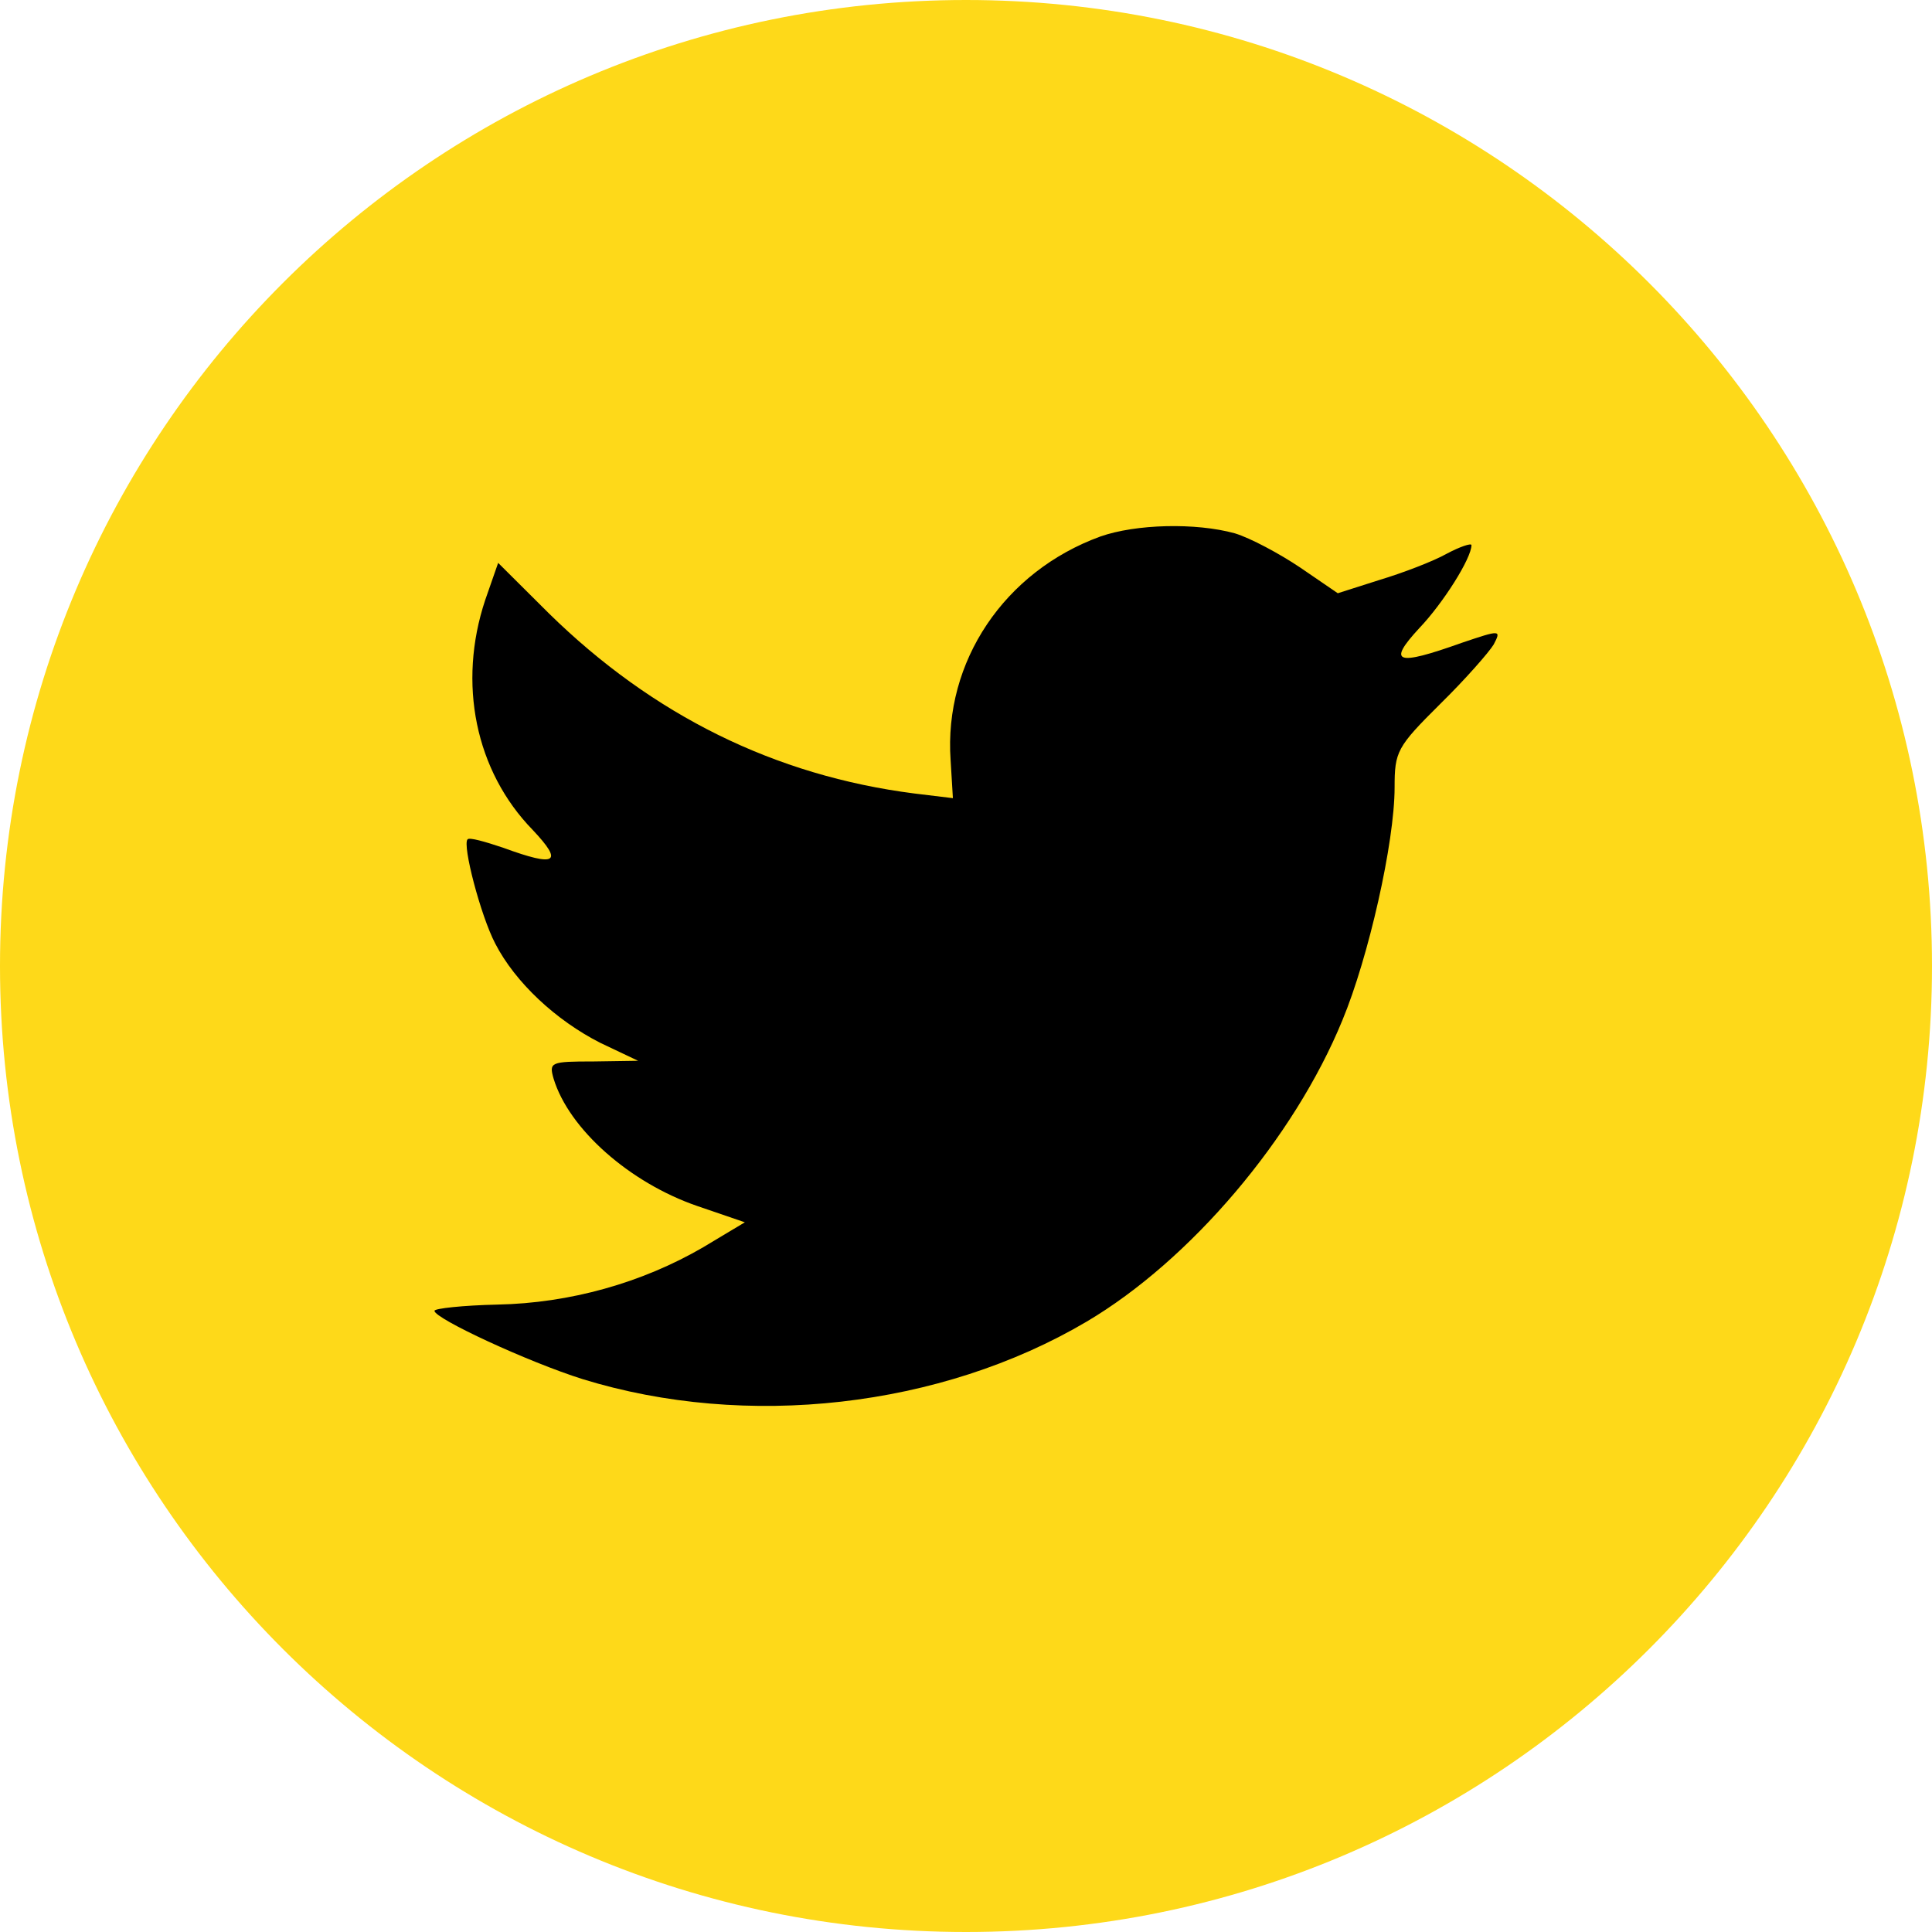<svg width="32" height="32" viewBox="0 0 32 32" fill="none" xmlns="http://www.w3.org/2000/svg">
<path d="M16 0C7.163 0 0 7.163 0 16C0 24.836 7.163 32 16 32C24.837 32 32 24.836 32 16C32 7.163 24.837 0 16 0Z" fill="#FED919"/>
<path d="M18.226 8.886C16.636 9.465 15.631 10.957 15.745 12.59L15.783 13.22L15.147 13.143C12.832 12.847 10.809 11.844 9.091 10.159L8.251 9.323L8.036 9.94C7.578 11.316 7.871 12.77 8.825 13.748C9.334 14.288 9.219 14.365 8.342 14.044C8.037 13.941 7.769 13.864 7.744 13.903C7.655 13.993 7.96 15.163 8.202 15.627C8.533 16.271 9.207 16.9 9.945 17.274L10.569 17.57L9.83 17.581C9.118 17.581 9.092 17.594 9.169 17.865C9.423 18.701 10.428 19.589 11.548 19.975L12.337 20.245L11.65 20.657C10.632 21.25 9.436 21.584 8.24 21.608C7.667 21.621 7.196 21.672 7.196 21.711C7.196 21.839 8.749 22.559 9.651 22.843C12.361 23.679 15.58 23.318 17.997 21.891C19.715 20.875 21.432 18.855 22.234 16.899C22.667 15.858 23.099 13.954 23.099 13.041C23.099 12.449 23.137 12.372 23.849 11.665C24.269 11.253 24.663 10.803 24.74 10.675C24.868 10.43 24.854 10.43 24.206 10.649C23.125 11.035 22.972 10.984 23.507 10.405C23.901 9.993 24.372 9.247 24.372 9.029C24.372 8.991 24.181 9.055 23.965 9.17C23.736 9.299 23.227 9.492 22.845 9.607L22.158 9.826L21.535 9.4C21.191 9.169 20.709 8.911 20.454 8.834C19.804 8.654 18.812 8.68 18.226 8.886Z" fill="black"/>
</svg>
